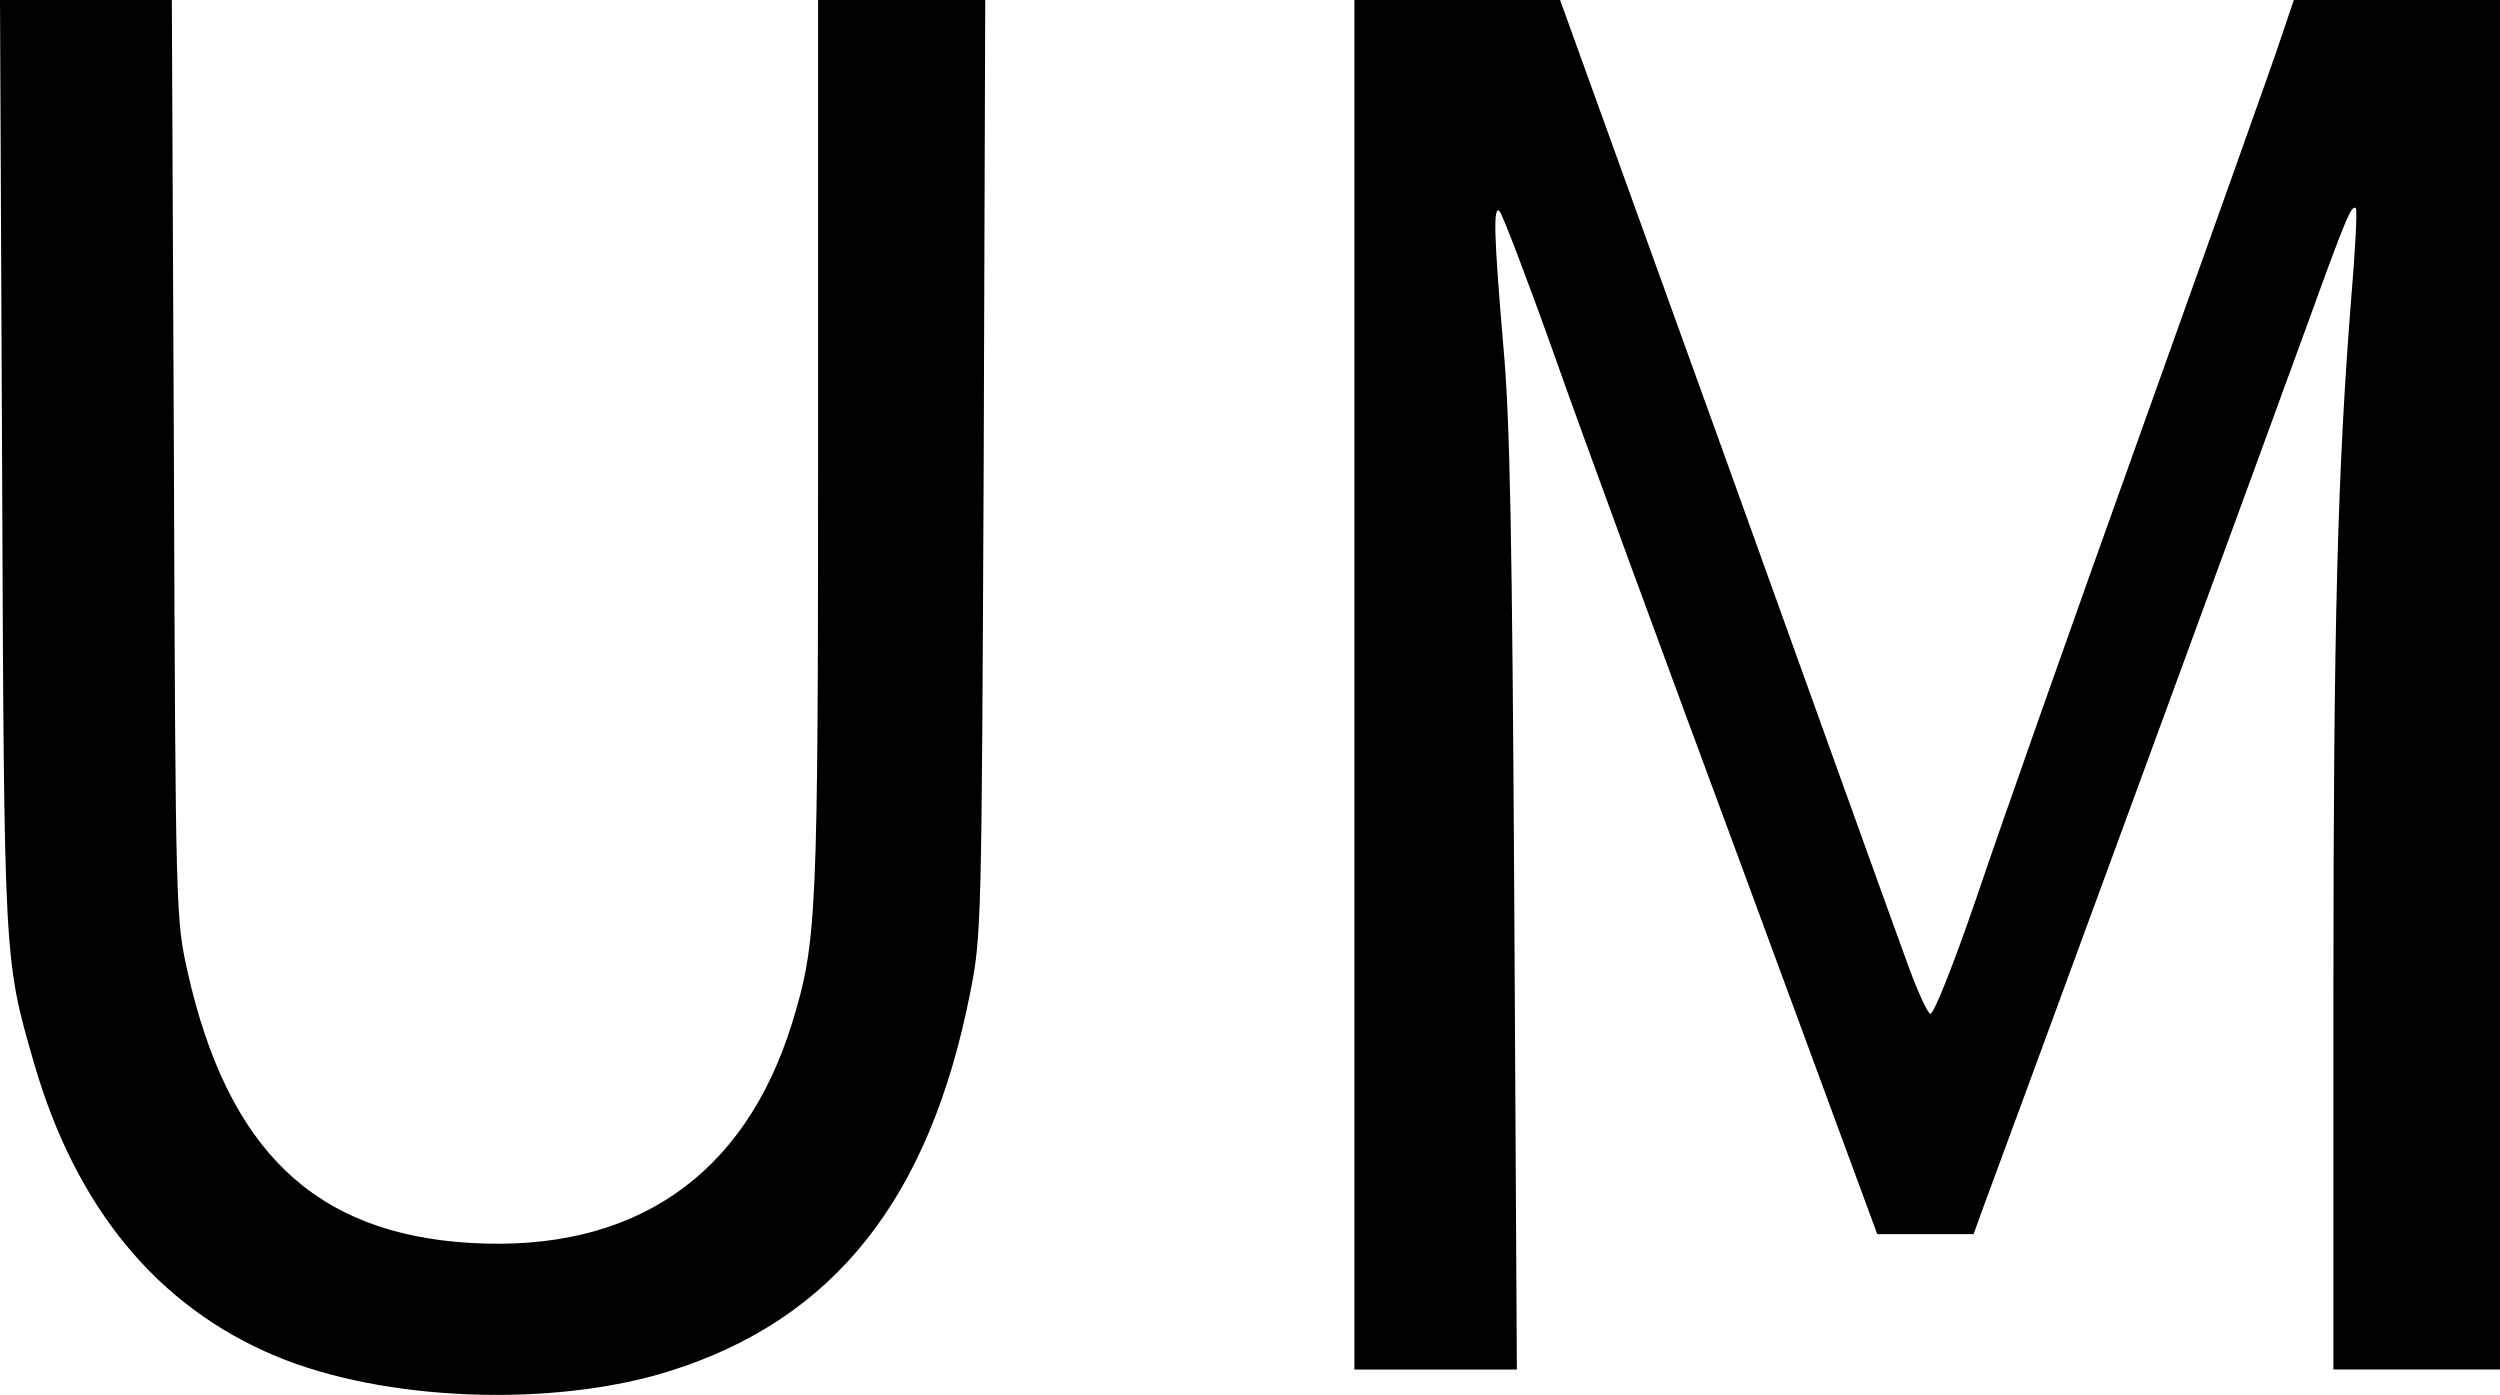 <?xml version="1.0" encoding="utf-8"?>
<!-- Generator: Adobe Illustrator 21.1.0, SVG Export Plug-In . SVG Version: 6.00 Build 0)  -->
<svg version="1.1" id="Layer_1" xmlns="http://www.w3.org/2000/svg" xmlns:xlink="http://www.w3.org/1999/xlink" x="0px" y="0px"
	 viewBox="0 0 980 546.8" style="enable-background:new 0 0 980 546.8;" xml:space="preserve">
<g>
	<g transform="translate(0,511) scale(0.1,-0.1)">
		<path d="M8.2,3299.4c8.2-1969.8,6.1-1945.3,126.6-2361.7C298.1,376.4,616.5-11.5,1079.9-205.4
			c422.5-177.6,1083.9-204.1,1545.2-59.2c643,202.1,1018.6,673.6,1177.8,1481.9c44.9,224.5,44.9,269.5,53.1,2061.7l6.1,1831h-328.6
			h-326.6V3370.8c0-1857.5-4.1-1951.4-102.1-2271.9C2919,498.8,2484.3,200.8,1847.4,237.5C1235,272.2,892,600.8,734.8,1303
			c-44.9,202.1-46.9,226.6-53.1,2006.5l-8.1,1800.4H336.8H0L8.2,3299.4z"/>
		<path d="M5309.3,2425.7V-258.5h318.4h318.4L5936,1562.3c-8.2,1435-16.3,1900.4-42.9,2190.3c-36.7,430.7-40.8,557.3-14.3,528.7
			c10.2-10.2,108.2-265.4,216.4-569.5c106.2-302.1,436.8-1200.2,730.8-1994.3l532.8-1445.2h187.8h189.9l42.9,118.4
			c83.7,222.5,1139,3098.6,1275.8,3476.2c138.8,383.8,163.3,442.9,179.6,426.6c6.1-6.1-2-165.3-18.4-357.2
			c-53.1-675.7-69.4-1261.5-69.4-2718.9V-258.4h326.6H9800v2684.1v2684.2h-404.1h-404.2l-53.1-157.2
			c-28.6-87.8-273.5-773.6-543-1526.8c-269.5-751.2-561.3-1577.9-647.1-1833c-93.9-273.5-169.4-461.3-181.7-457.2
			c-12.2,4.1-57.1,104.1-98,220.4c-42.9,116.4-363.4,1008.4-714.4,1984.1l-638.8,1769.7h-402.1h-404.2V2425.7z"/>
	</g>
</g>
</svg>
